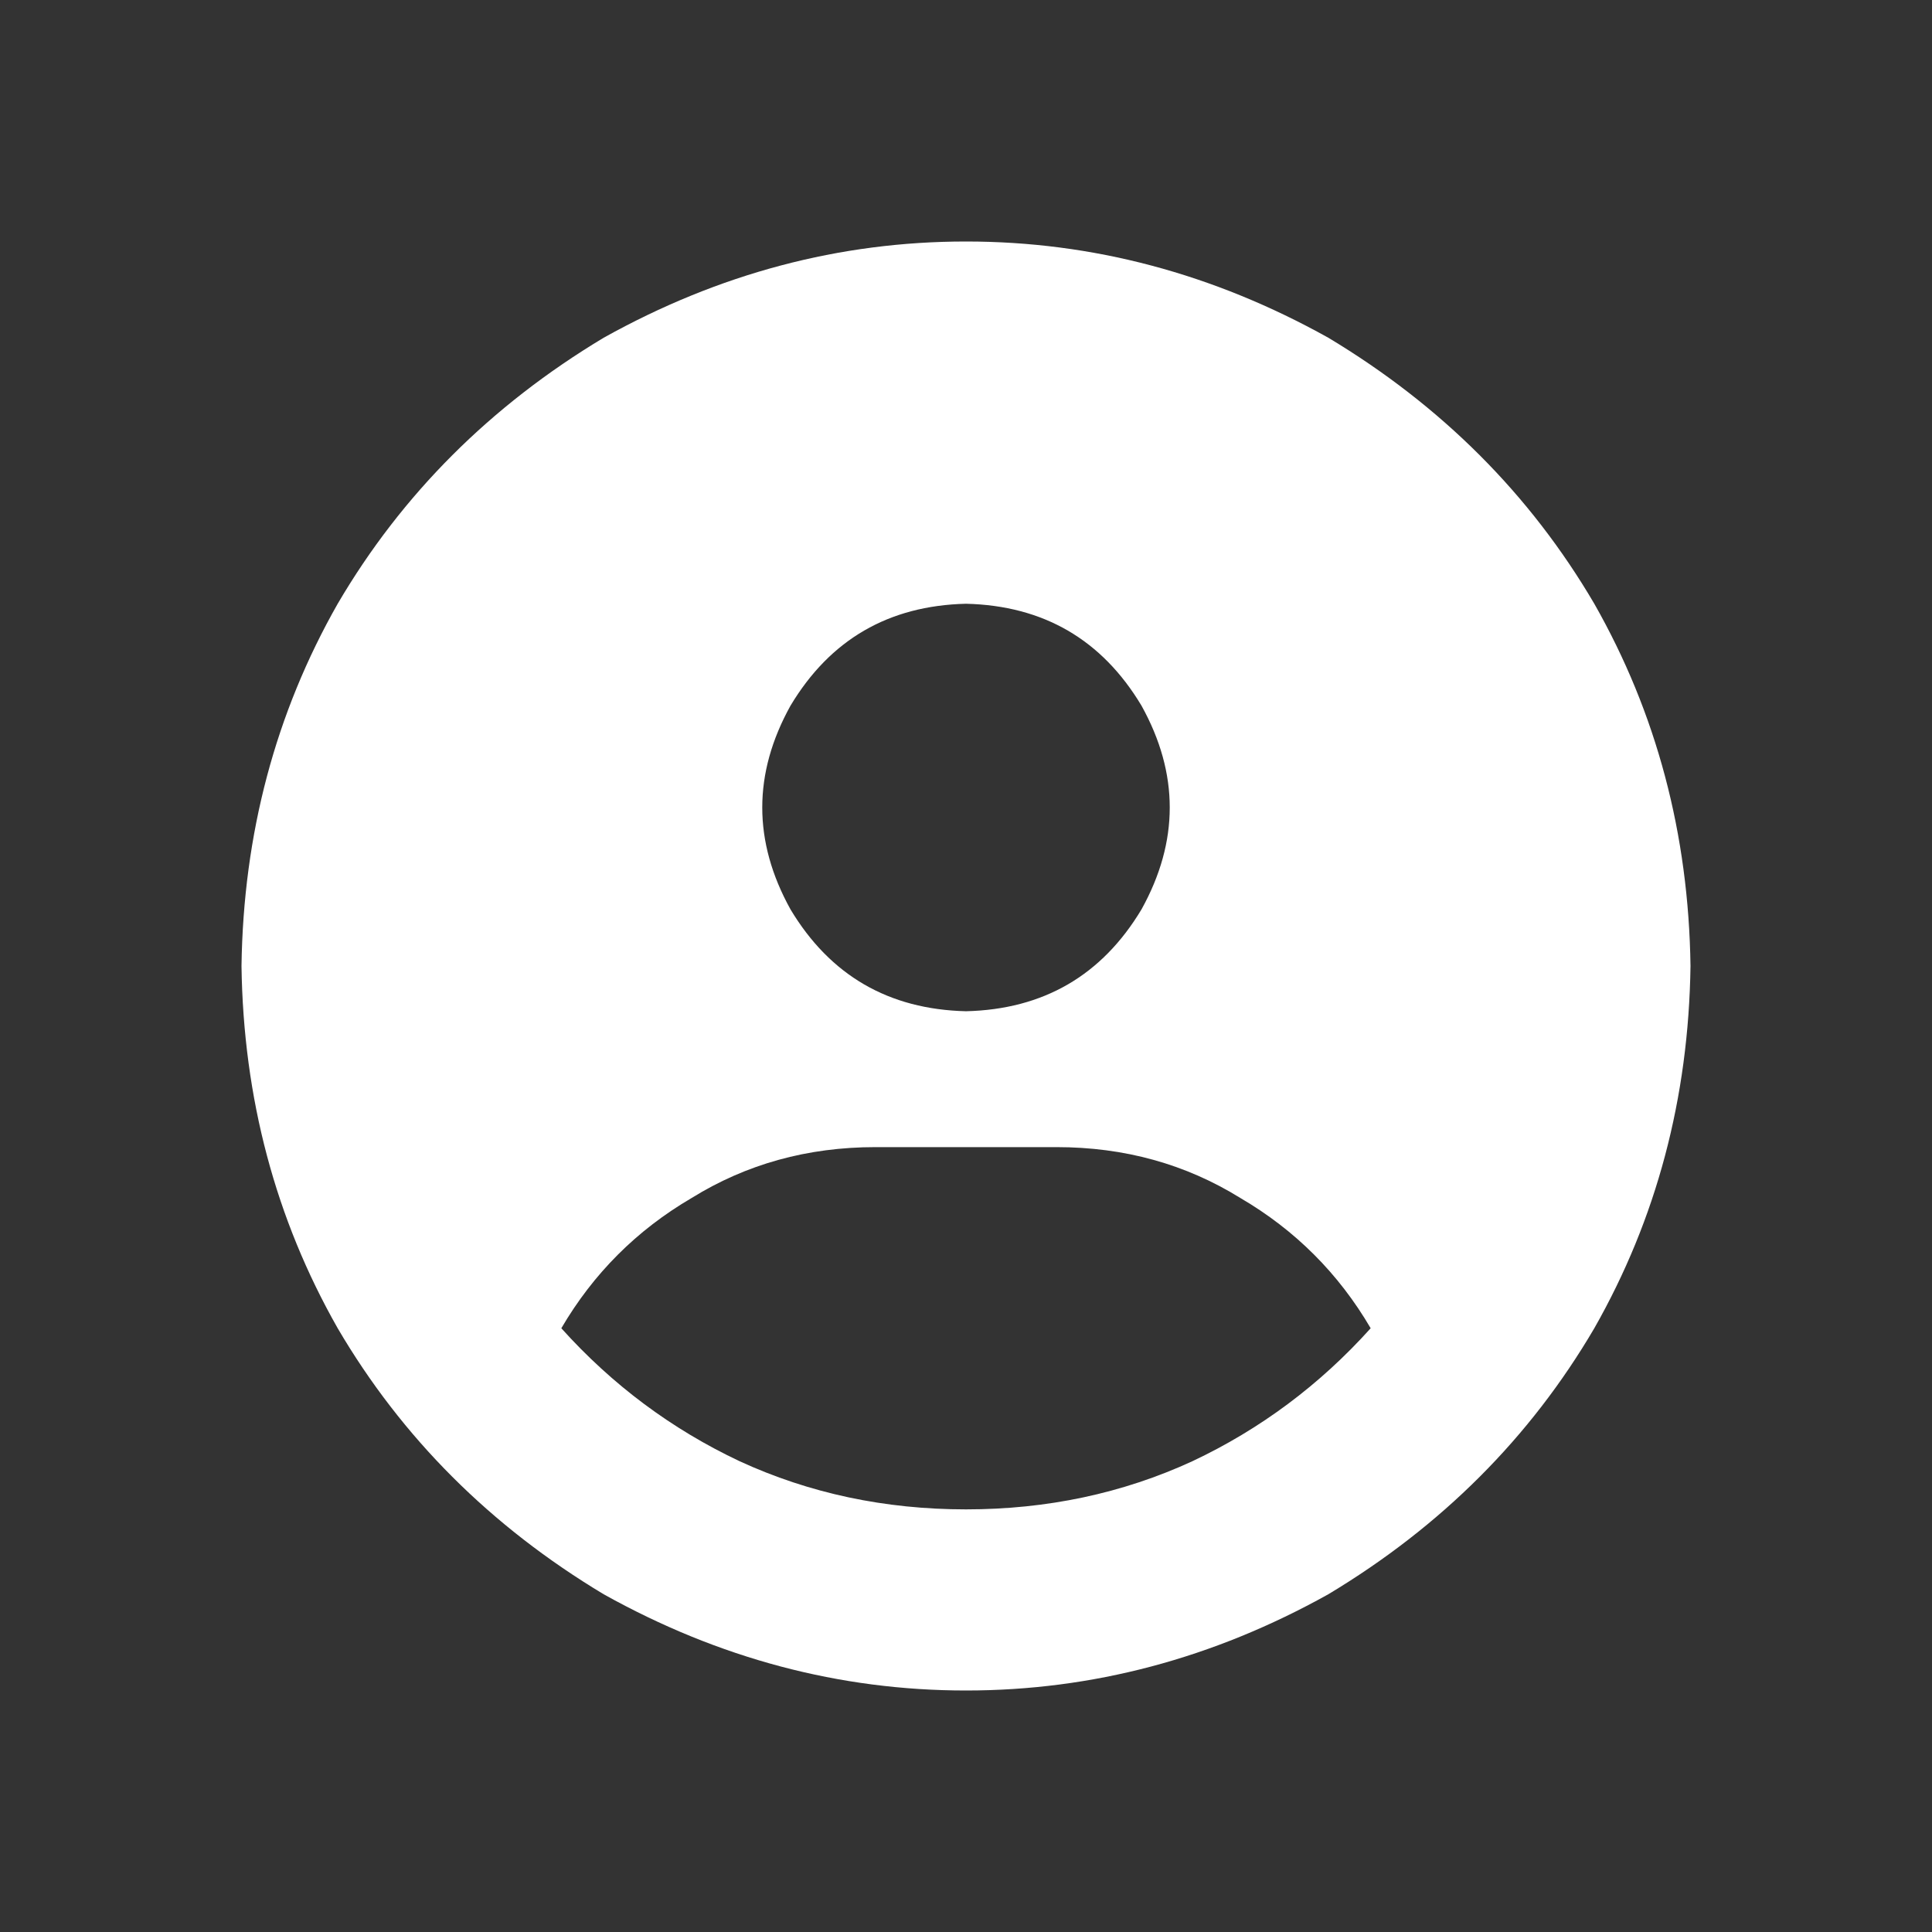 <svg width="24" height="24" viewBox="0 0 24 24" fill="none" xmlns="http://www.w3.org/2000/svg">
<rect x="0" y="0" width="24" height="24" fill="#333333" stroke="none"/>
<path d="M17.027 16.5C16.629 15.82 16.09 15.281 15.41 14.883C14.73 14.461 13.969 14.25 13.125 14.25H10.875C10.031 14.25 9.27 14.461 8.59 14.883C7.91 15.281 7.371 15.82 6.973 16.5C7.605 17.203 8.344 17.754 9.188 18.152C10.055 18.551 10.992 18.75 12 18.75C13.008 18.75 13.945 18.551 14.812 18.152C15.656 17.754 16.395 17.203 17.027 16.5ZM3 12C3.023 10.359 3.422 8.859 4.195 7.5C4.992 6.141 6.094 5.039 7.5 4.195C8.93 3.398 10.43 3 12 3C13.57 3 15.07 3.398 16.5 4.195C17.906 5.039 19.008 6.141 19.805 7.5C20.578 8.859 20.977 10.359 21 12C20.977 13.641 20.578 15.141 19.805 16.5C19.008 17.859 17.906 18.961 16.5 19.805C15.07 20.602 13.57 21 12 21C10.43 21 8.93 20.602 7.5 19.805C6.094 18.961 4.992 17.859 4.195 16.5C3.422 15.141 3.023 13.641 3 12ZM12 12.562C12.961 12.539 13.688 12.117 14.18 11.297C14.648 10.453 14.648 9.609 14.18 8.766C13.688 7.945 12.961 7.523 12 7.5C11.039 7.523 10.312 7.945 9.82 8.766C9.352 9.609 9.352 10.453 9.82 11.297C10.312 12.117 11.039 12.539 12 12.562Z" fill="white"/>
</svg>
